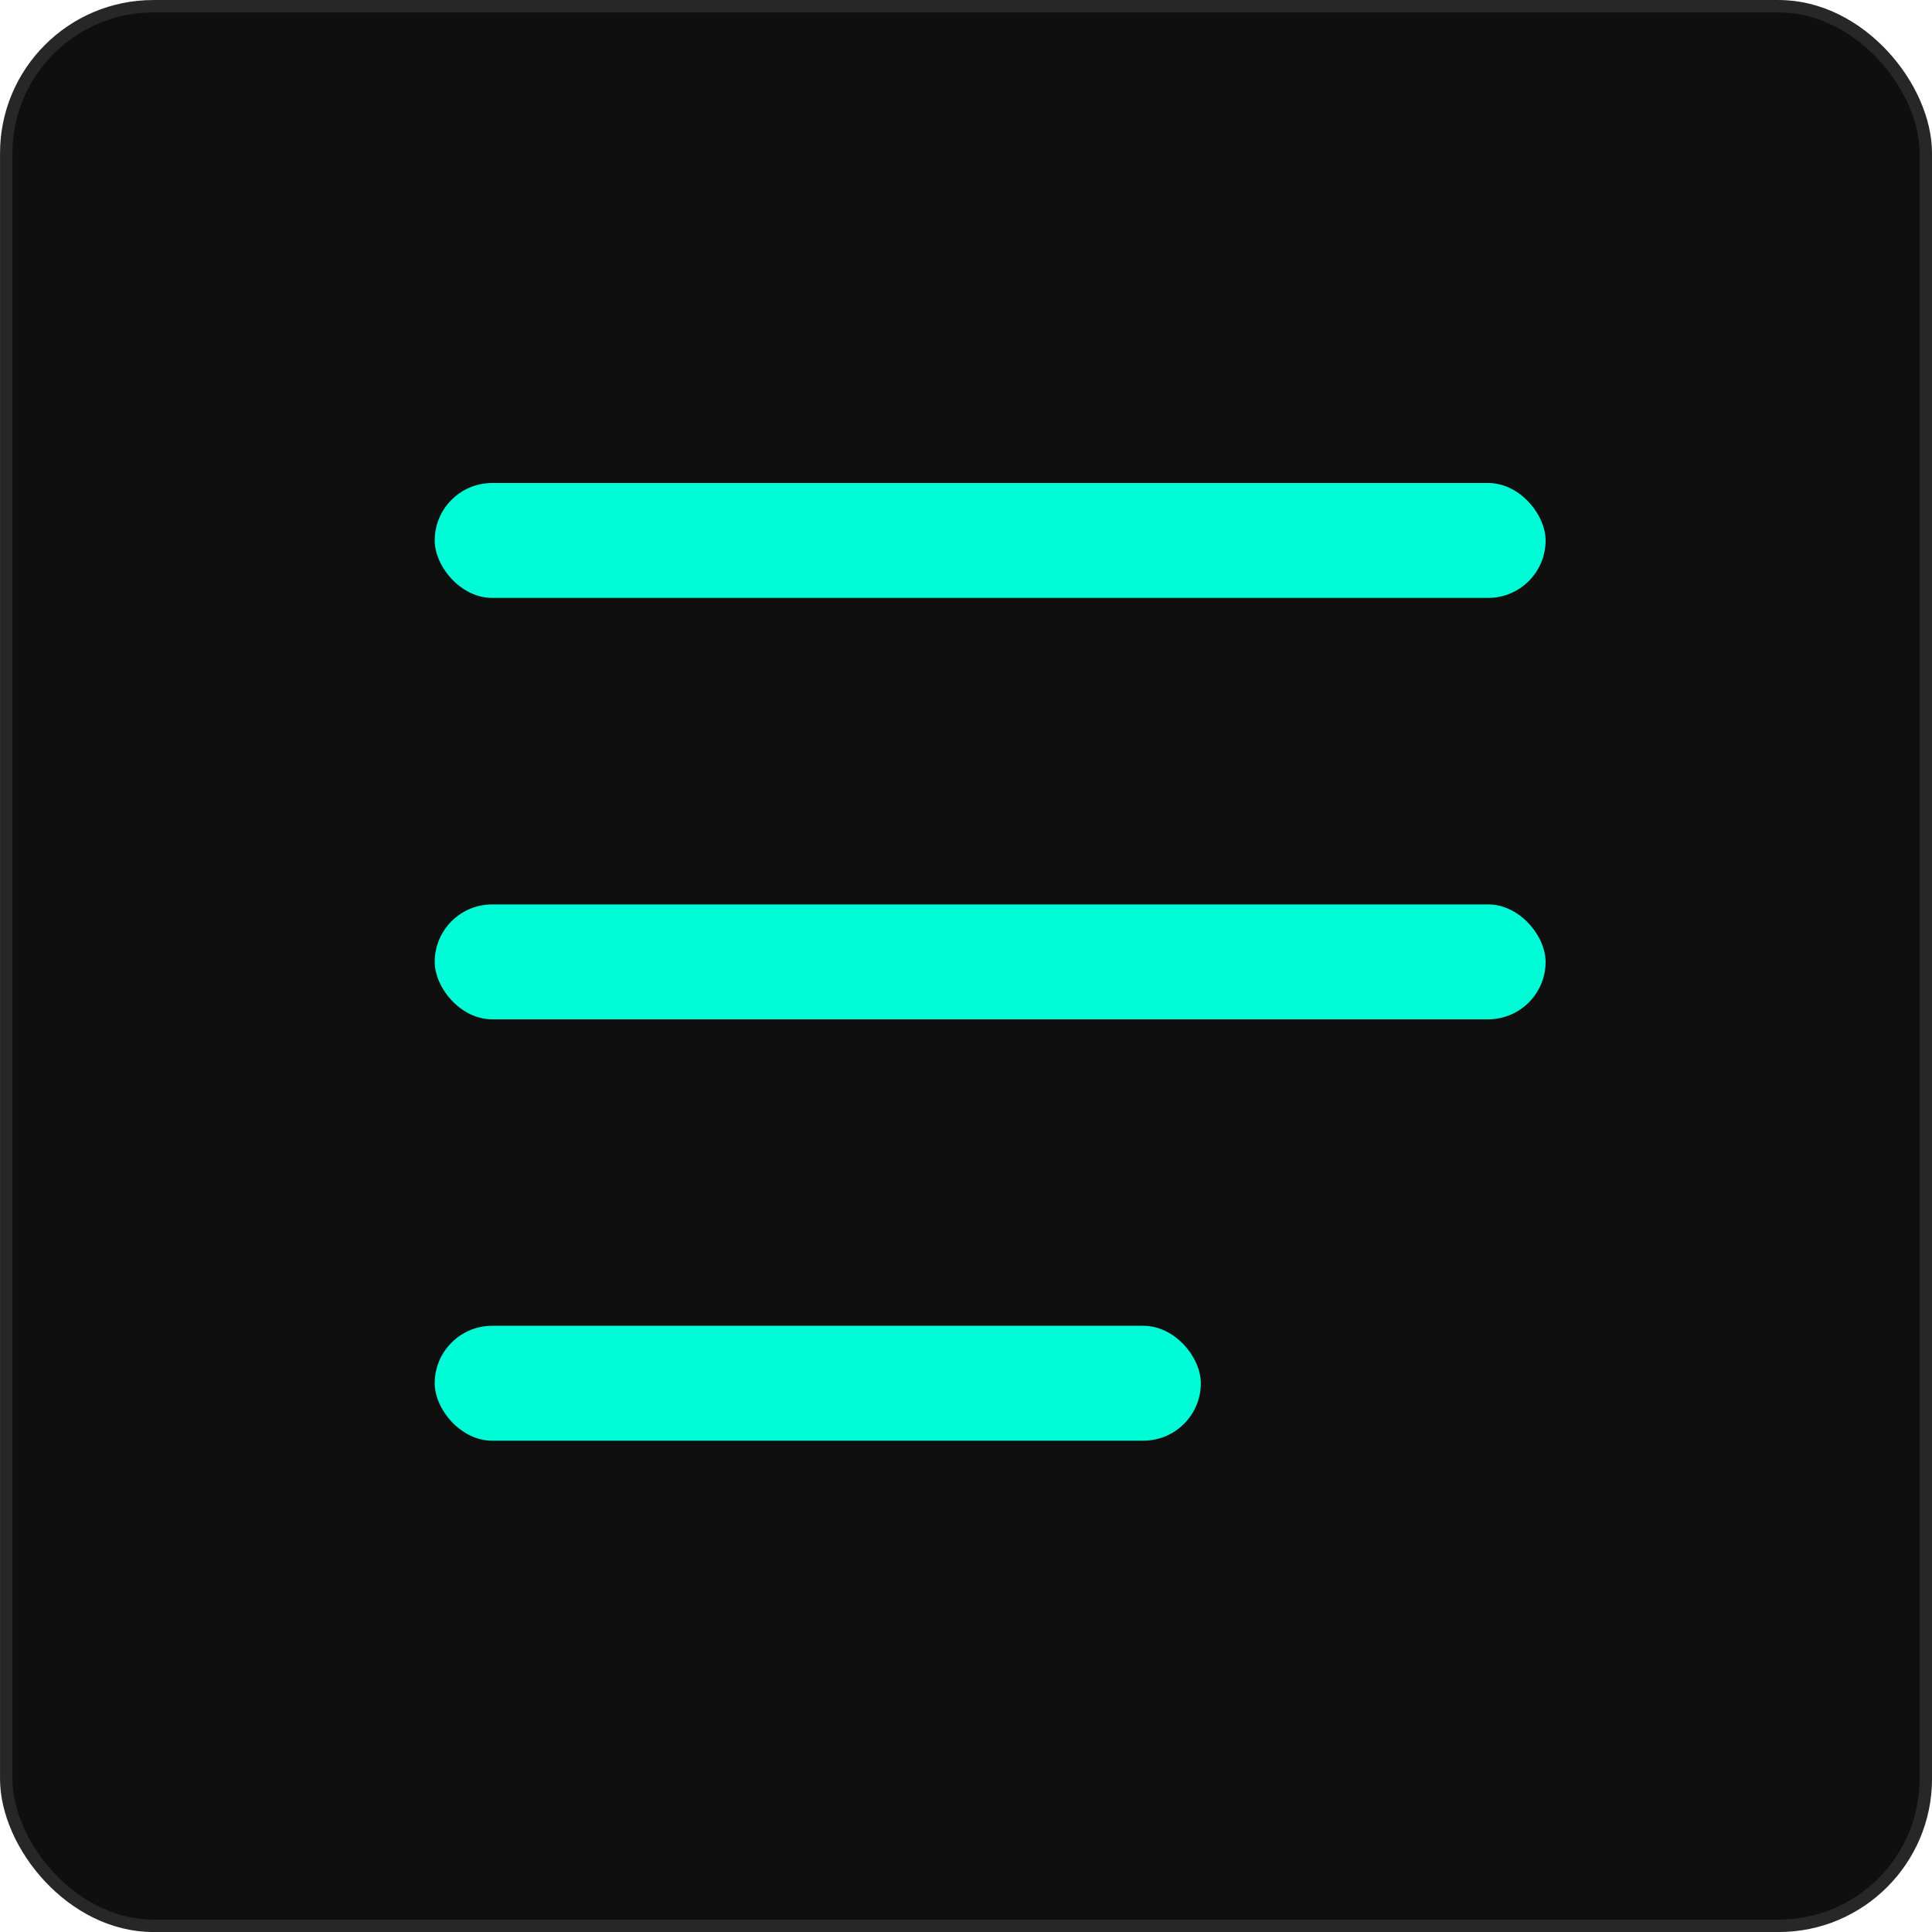 <svg width="40" height="40" viewBox="0 0 40 40" fill="none" xmlns="http://www.w3.org/2000/svg">
<rect x="0.129" y="0.129" width="39.743" height="39.743" rx="3.045" fill="#0F0F0F" stroke="#272727" stroke-width="0.257"/>
<rect x="9" y="10" width="23" height="2.379" rx="1.19" fill="#00FCD6"/>
<rect x="9" y="27.449" width="15.862" height="2.379" rx="1.19" fill="#00FCD6"/>
<rect x="9" y="18.725" width="23" height="2.379" rx="1.19" fill="#00FCD6"/>
</svg>
